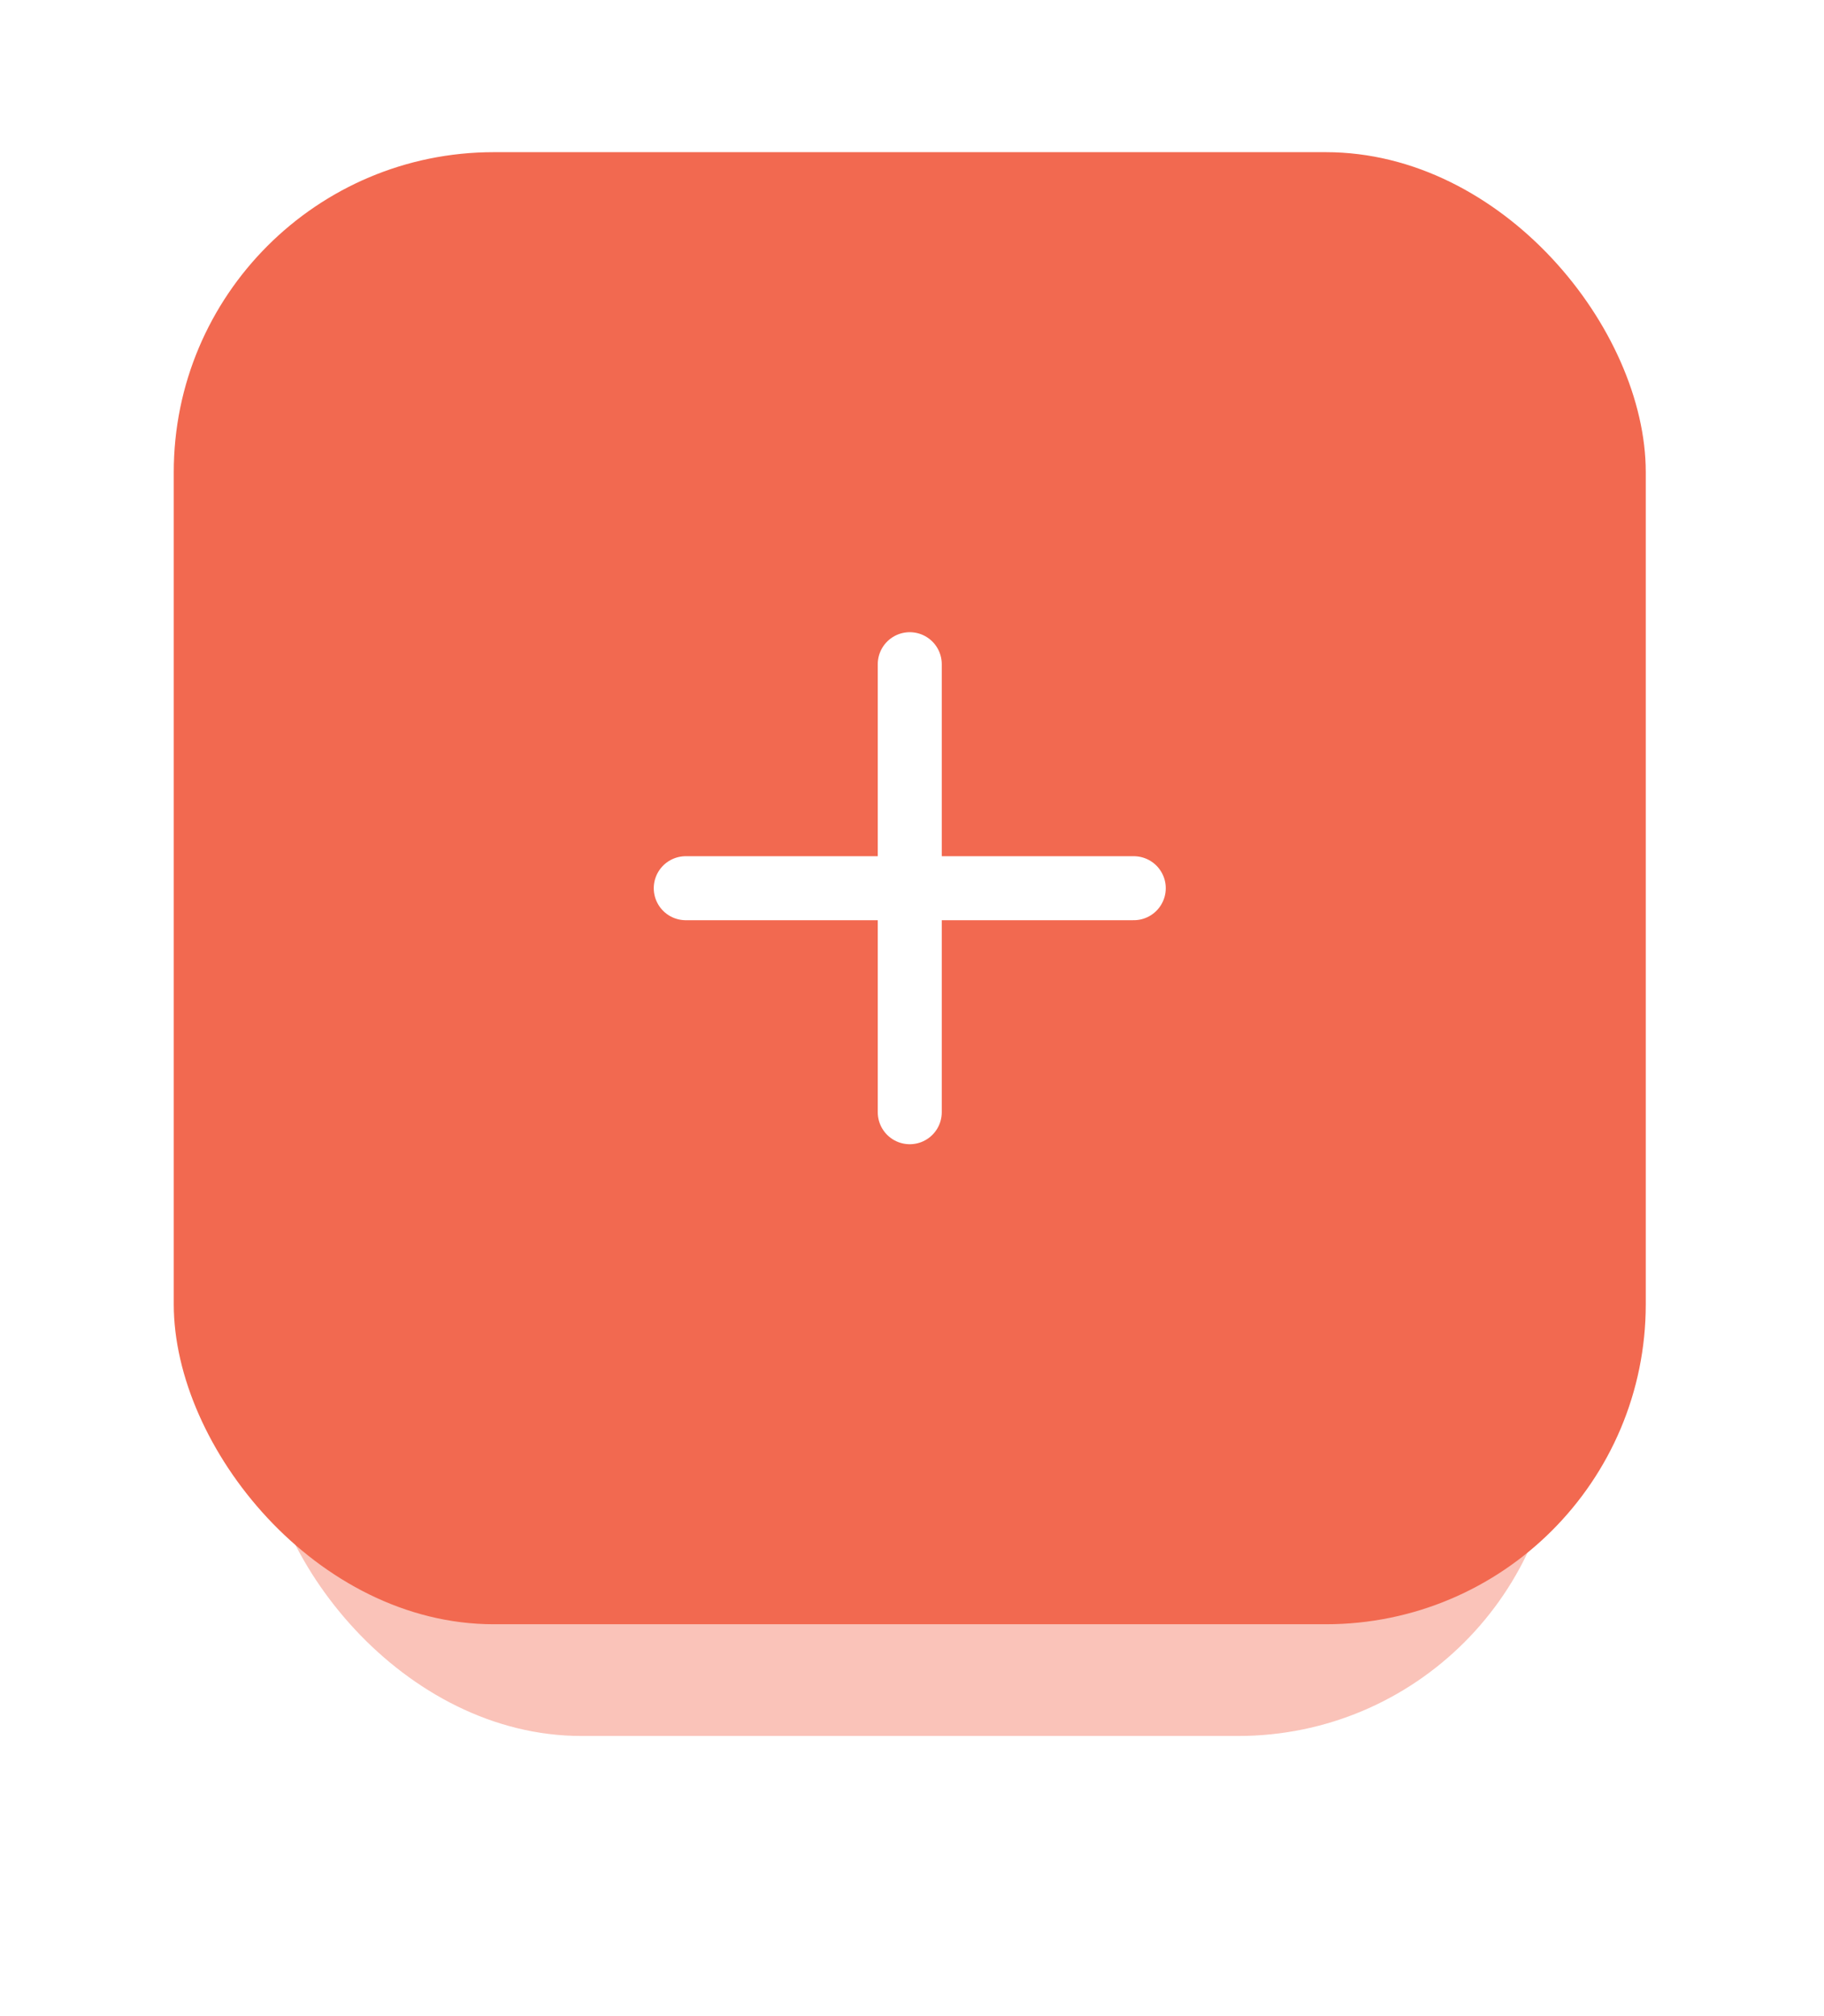 <svg width="57" height="63" viewBox="0 0 57 63" fill="none" xmlns="http://www.w3.org/2000/svg">
<g filter="url(#filter0_f)">
<rect x="8.17" y="8.246" width="40.522" height="46" rx="10" fill="#F26950" fill-opacity="0.4"/>
</g>
<rect x="5.43" y="4.755" width="46" height="46" rx="10" fill="#F26950"/>
<path d="M28.43 20.755V34.755" stroke="white" stroke-width="2" stroke-linecap="round" stroke-linejoin="round"/>
<path d="M21.43 27.755H35.43" stroke="white" stroke-width="2" stroke-linecap="round" stroke-linejoin="round"/>
<defs>
<filter id="filter0_f" x="0.17" y="0.246" width="56.522" height="62" filterUnits="userSpaceOnUse" color-interpolation-filters="sRGB">
<feFlood flood-opacity="0" result="BackgroundImageFix"/>
<feBlend mode="normal" in="SourceGraphic" in2="BackgroundImageFix" result="shape"/>
<feGaussianBlur stdDeviation="4" result="effect1_foregroundBlur"/>
</filter>
</defs>
</svg>
